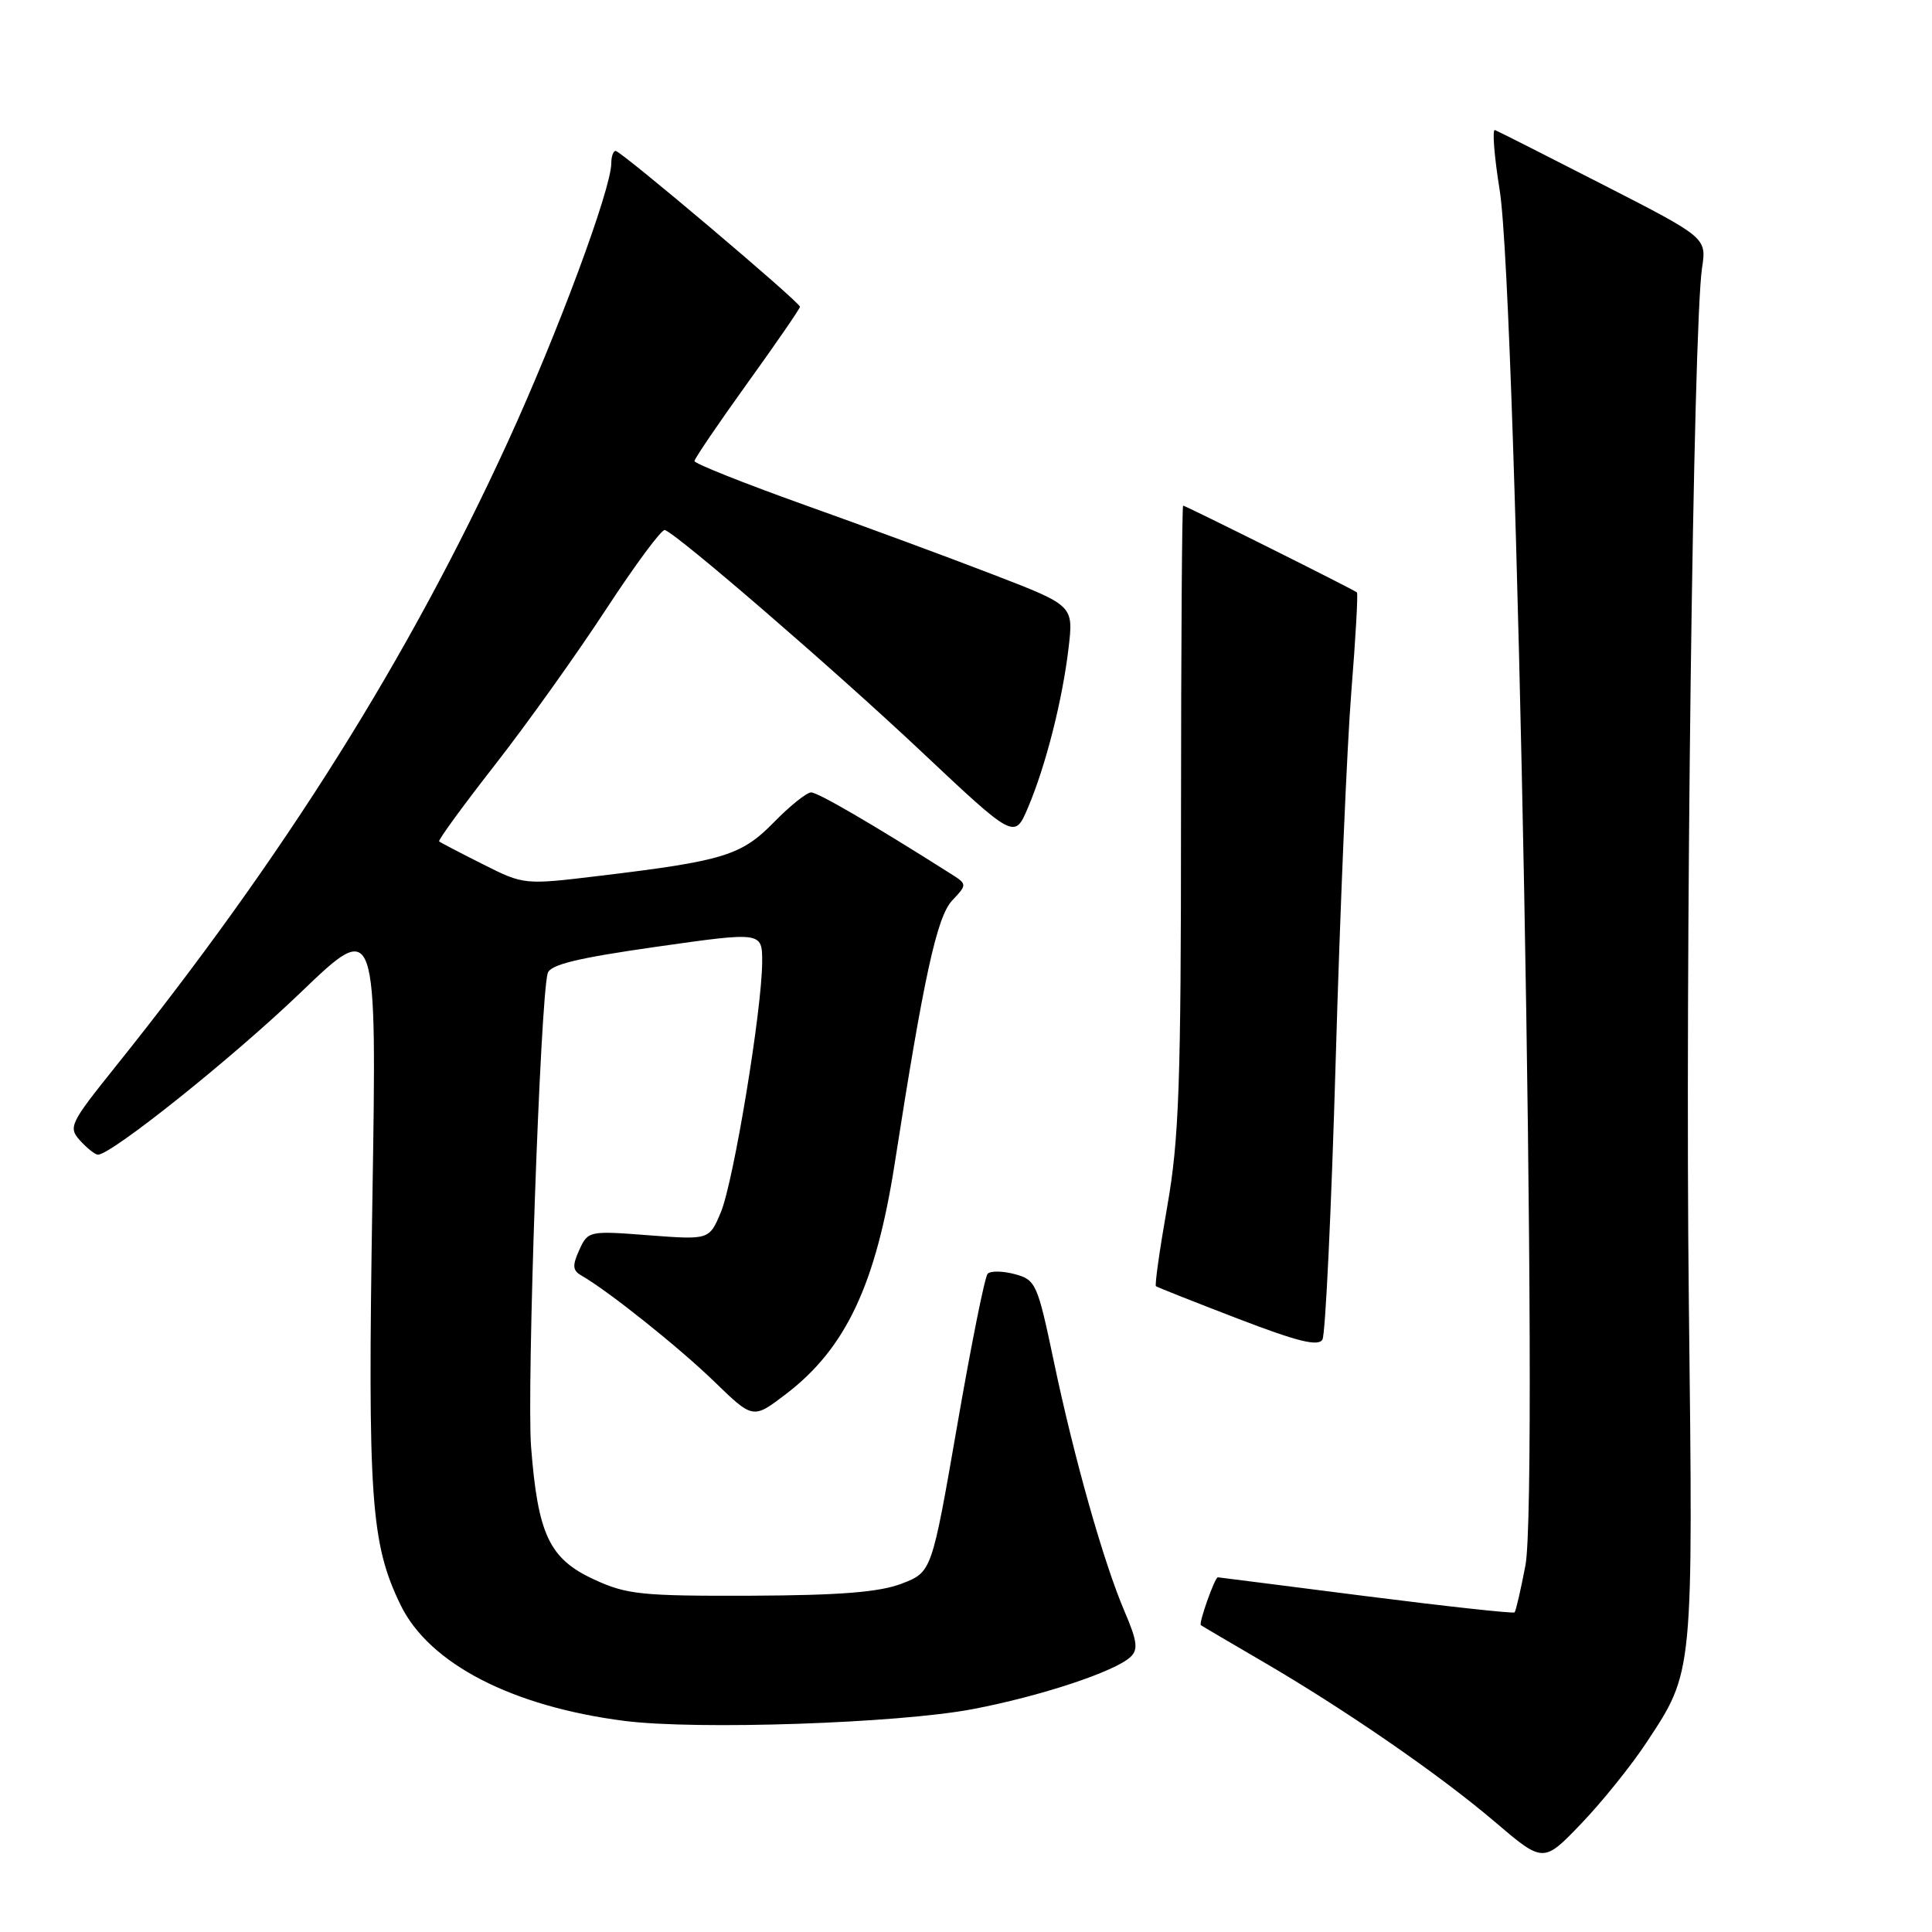 <?xml version="1.0" encoding="UTF-8" standalone="no"?>
<!DOCTYPE svg PUBLIC "-//W3C//DTD SVG 1.1//EN" "http://www.w3.org/Graphics/SVG/1.1/DTD/svg11.dtd" >
<svg xmlns="http://www.w3.org/2000/svg" xmlns:xlink="http://www.w3.org/1999/xlink" version="1.1" viewBox="0 0 256 256">
 <g >
 <path fill="currentColor"
d=" M 218.13 230.95 C 224.43 221.39 224.35 222.20 223.78 172.53 C 223.27 128.22 224.35 43.33 225.53 35.50 C 226.13 31.50 226.13 31.50 212.46 24.50 C 204.94 20.65 198.48 17.38 198.09 17.23 C 197.71 17.09 197.99 20.69 198.72 25.23 C 200.99 39.50 203.96 197.82 202.13 207.41 C 201.51 210.66 200.86 213.47 200.69 213.65 C 200.51 213.82 191.62 212.85 180.93 211.49 C 170.25 210.12 161.44 209.01 161.37 209.00 C 160.97 208.99 158.80 215.11 159.12 215.34 C 159.33 215.49 162.88 217.58 167.00 219.98 C 178.10 226.43 190.65 235.08 198.00 241.34 C 204.50 246.88 204.50 246.88 209.52 241.64 C 212.28 238.76 216.15 233.95 218.13 230.95 Z  M 128.88 226.47 C 137.90 224.75 147.70 221.51 149.79 219.56 C 150.84 218.58 150.69 217.45 149.02 213.55 C 146.23 207.04 142.33 193.25 139.62 180.31 C 137.47 170.08 137.25 169.58 134.46 168.83 C 132.86 168.40 131.24 168.38 130.87 168.78 C 130.49 169.17 128.68 178.23 126.83 188.91 C 123.46 208.31 123.46 208.31 119.48 209.84 C 116.54 210.97 111.33 211.39 99.50 211.44 C 85.03 211.49 83.04 211.29 78.72 209.29 C 72.79 206.56 71.27 203.34 70.37 191.70 C 69.78 183.97 71.58 132.50 72.57 128.97 C 72.89 127.82 76.47 126.95 87.00 125.45 C 101.00 123.46 101.00 123.46 100.99 127.48 C 100.97 133.80 97.21 156.55 95.52 160.62 C 93.98 164.29 93.98 164.29 85.95 163.68 C 78.05 163.07 77.91 163.10 76.76 165.62 C 75.81 167.71 75.87 168.35 77.05 169.02 C 80.61 171.06 89.94 178.51 94.64 183.06 C 99.78 188.05 99.78 188.05 104.13 184.73 C 112.07 178.68 116.06 170.22 118.56 154.13 C 122.41 129.42 124.14 121.49 126.16 119.33 C 128.19 117.17 128.19 117.17 125.84 115.69 C 115.58 109.19 108.38 105.00 107.48 105.00 C 106.89 105.00 104.67 106.78 102.55 108.95 C 98.25 113.35 95.88 114.08 79.47 116.05 C 69.44 117.26 69.44 117.26 63.97 114.51 C 60.96 113.00 58.36 111.64 58.19 111.49 C 58.02 111.34 61.32 106.81 65.53 101.42 C 69.74 96.04 76.37 86.75 80.27 80.79 C 84.17 74.83 87.69 70.07 88.10 70.23 C 89.88 70.88 110.51 88.70 121.97 99.48 C 134.43 111.21 134.43 111.21 136.21 107.02 C 138.57 101.47 140.77 92.80 141.59 85.87 C 142.25 80.24 142.25 80.24 131.72 76.18 C 125.93 73.94 114.62 69.76 106.59 66.90 C 98.57 64.03 92.01 61.42 92.02 61.09 C 92.03 60.77 95.18 56.13 99.02 50.79 C 102.86 45.46 106.00 40.89 106.00 40.65 C 106.00 40.04 82.29 20.00 81.58 20.00 C 81.26 20.00 81.00 20.73 81.00 21.62 C 81.00 25.01 73.92 44.09 67.28 58.57 C 54.18 87.15 37.69 113.41 15.26 141.39 C 9.25 148.89 9.02 149.37 10.62 151.14 C 11.55 152.16 12.61 153.00 12.98 153.00 C 14.77 153.00 30.83 140.16 39.82 131.53 C 49.94 121.81 49.94 121.81 49.34 159.15 C 48.71 198.59 49.12 204.49 53.07 212.65 C 56.84 220.43 67.83 226.12 82.75 228.03 C 92.36 229.25 119.00 228.35 128.88 226.47 Z  M 176.99 140.38 C 177.56 120.64 178.49 98.71 179.06 91.63 C 179.63 84.55 179.96 78.64 179.80 78.50 C 179.38 78.12 157.09 67.00 156.77 67.00 C 156.62 67.00 156.50 85.56 156.49 108.25 C 156.49 143.69 156.23 150.96 154.67 159.84 C 153.67 165.53 152.99 170.29 153.17 170.43 C 153.35 170.57 158.22 172.50 164.00 174.72 C 171.90 177.76 174.68 178.45 175.23 177.50 C 175.63 176.82 176.42 160.11 176.99 140.38 Z "/>
</g>
</svg>